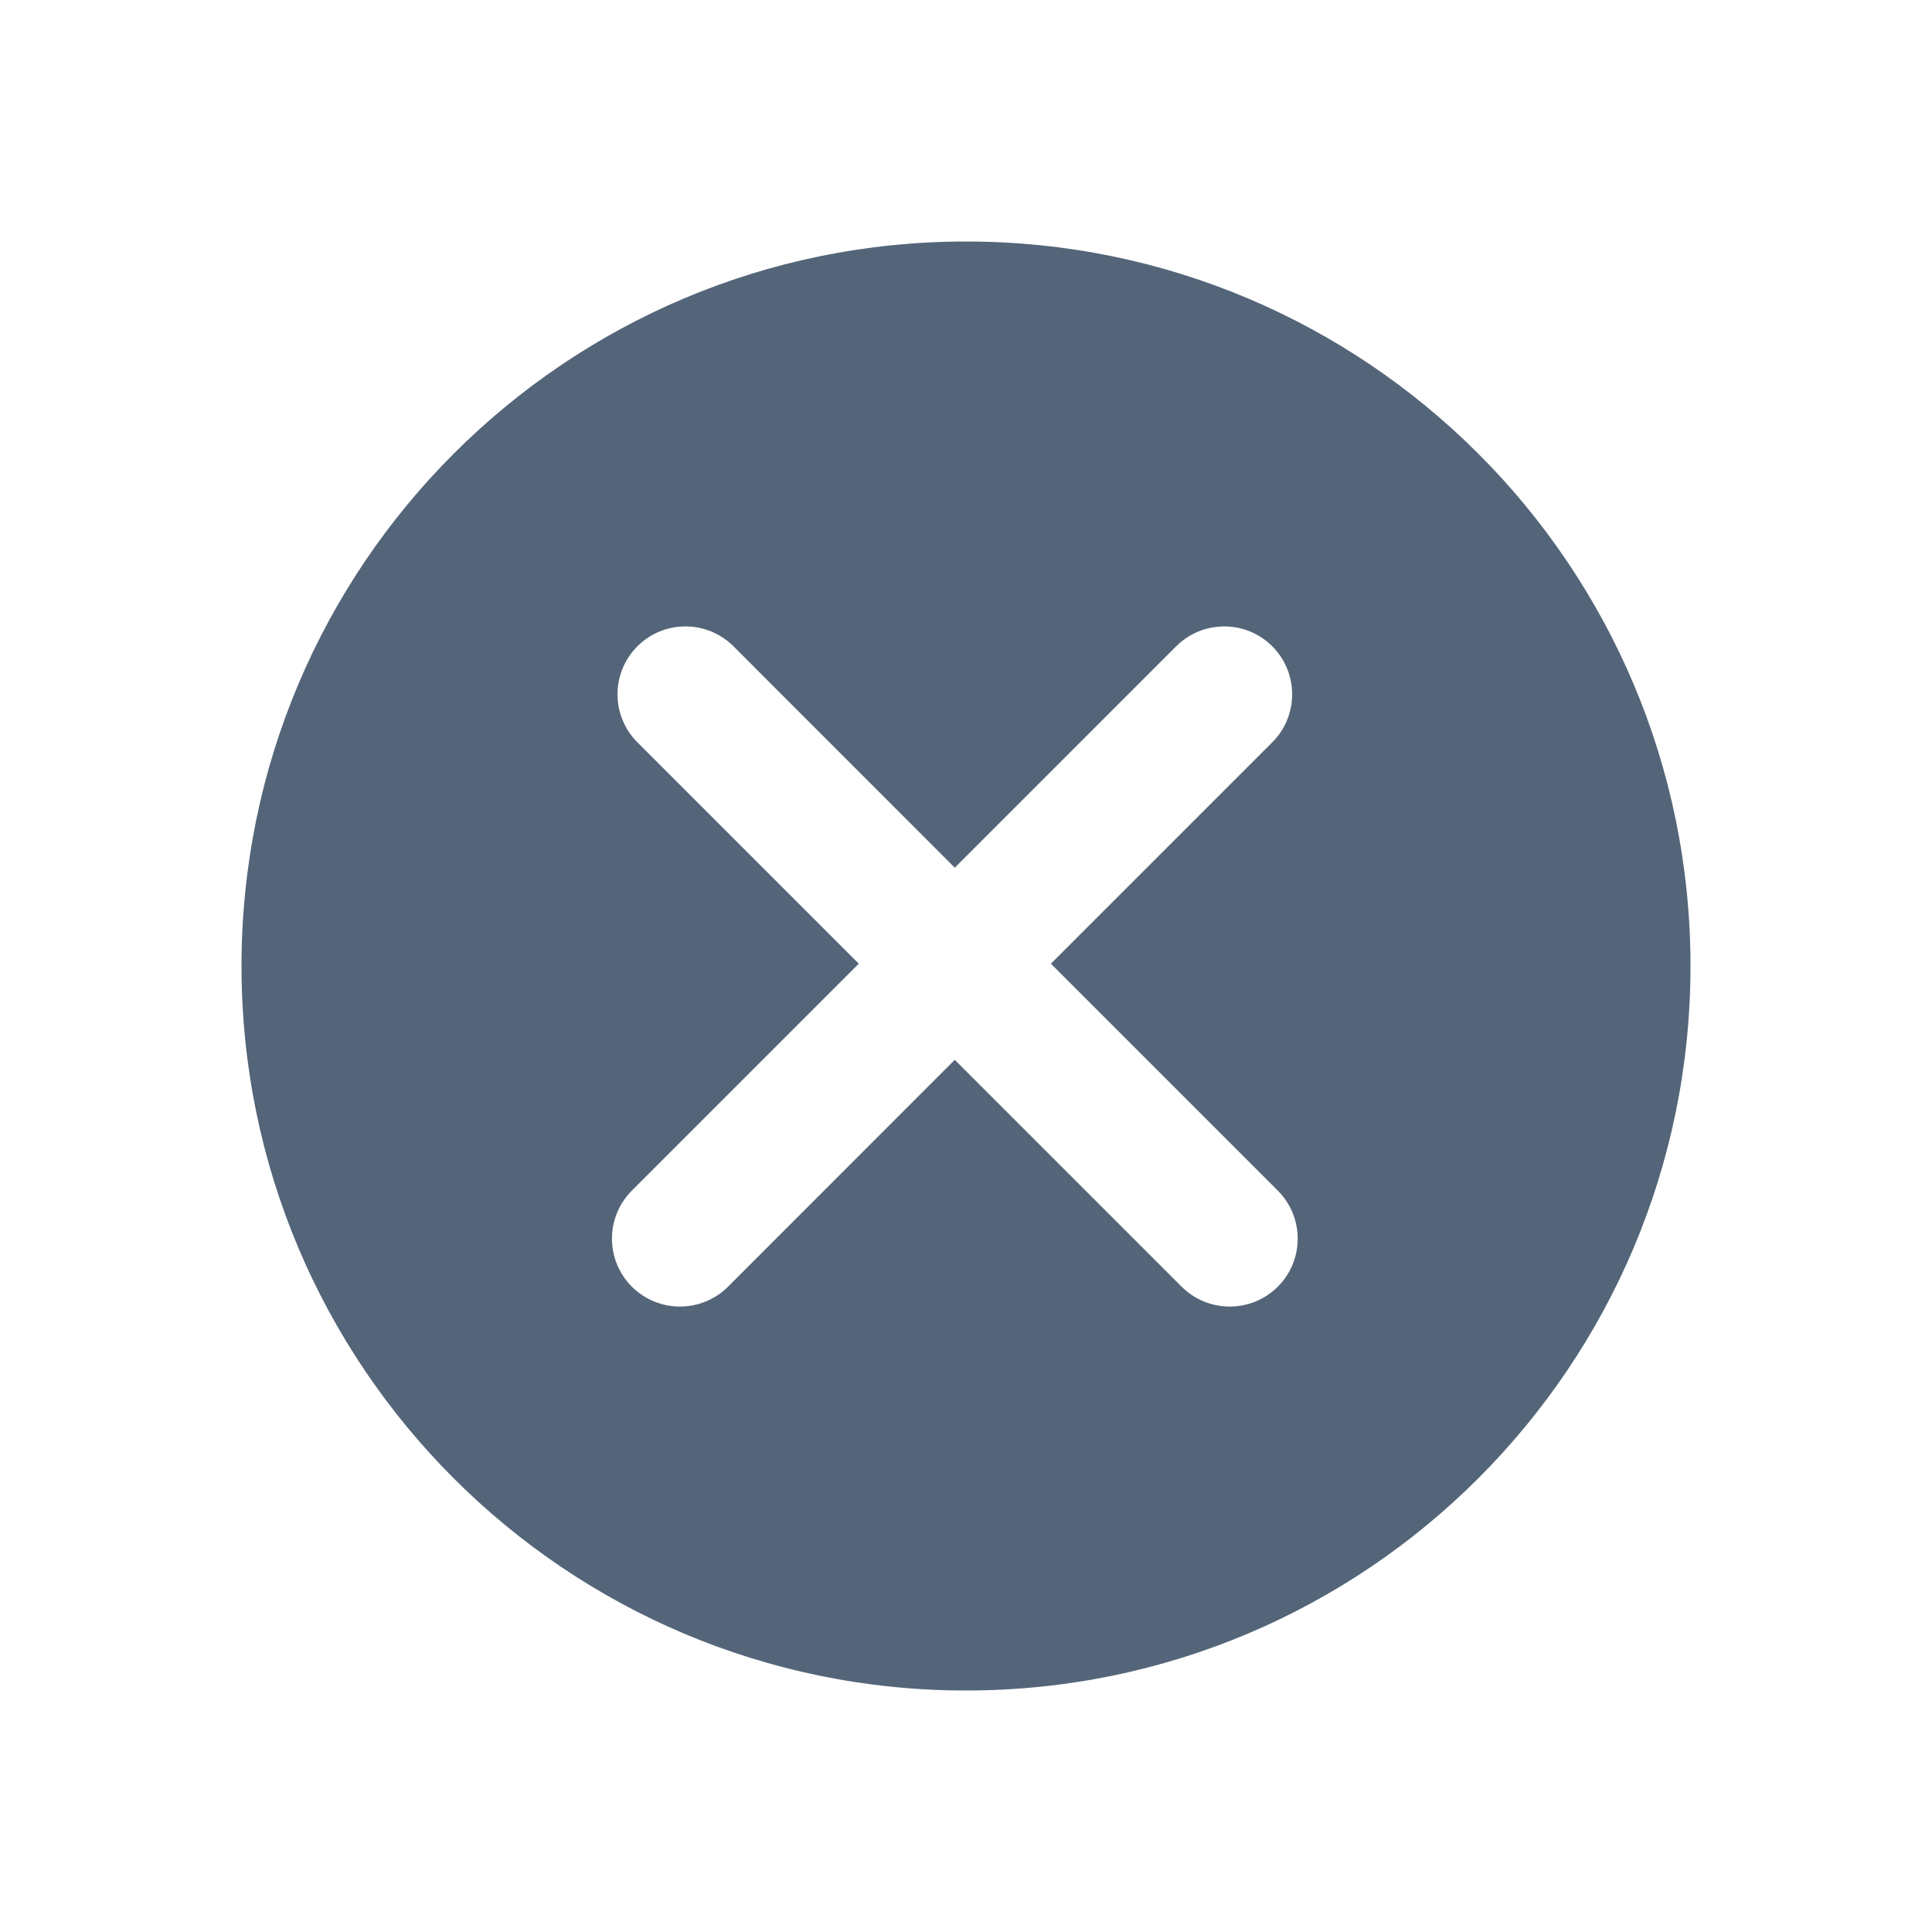 <svg width="16" height="16" viewBox="0 0 16 16" fill="none" xmlns="http://www.w3.org/2000/svg">
<path fill-rule="evenodd" clip-rule="evenodd" d="M8 14C11.314 14 14 11.314 14 8C14 4.686 11.314 2 8 2C4.686 2 2 4.686 2 8C2 11.314 4.686 14 8 14ZM6.074 5.352C5.854 5.133 5.498 5.133 5.279 5.352C5.059 5.572 5.059 5.928 5.279 6.148L7.112 7.981L5.233 9.86C5.013 10.08 5.013 10.436 5.233 10.656C5.453 10.875 5.809 10.875 6.029 10.656L7.907 8.777L9.786 10.656C10.006 10.875 10.362 10.875 10.582 10.656C10.802 10.436 10.802 10.08 10.582 9.86L8.703 7.981L10.536 6.148C10.756 5.928 10.756 5.572 10.536 5.352C10.317 5.133 9.961 5.133 9.741 5.352L7.907 7.186L6.074 5.352Z" fill="#546579"/>
</svg>
